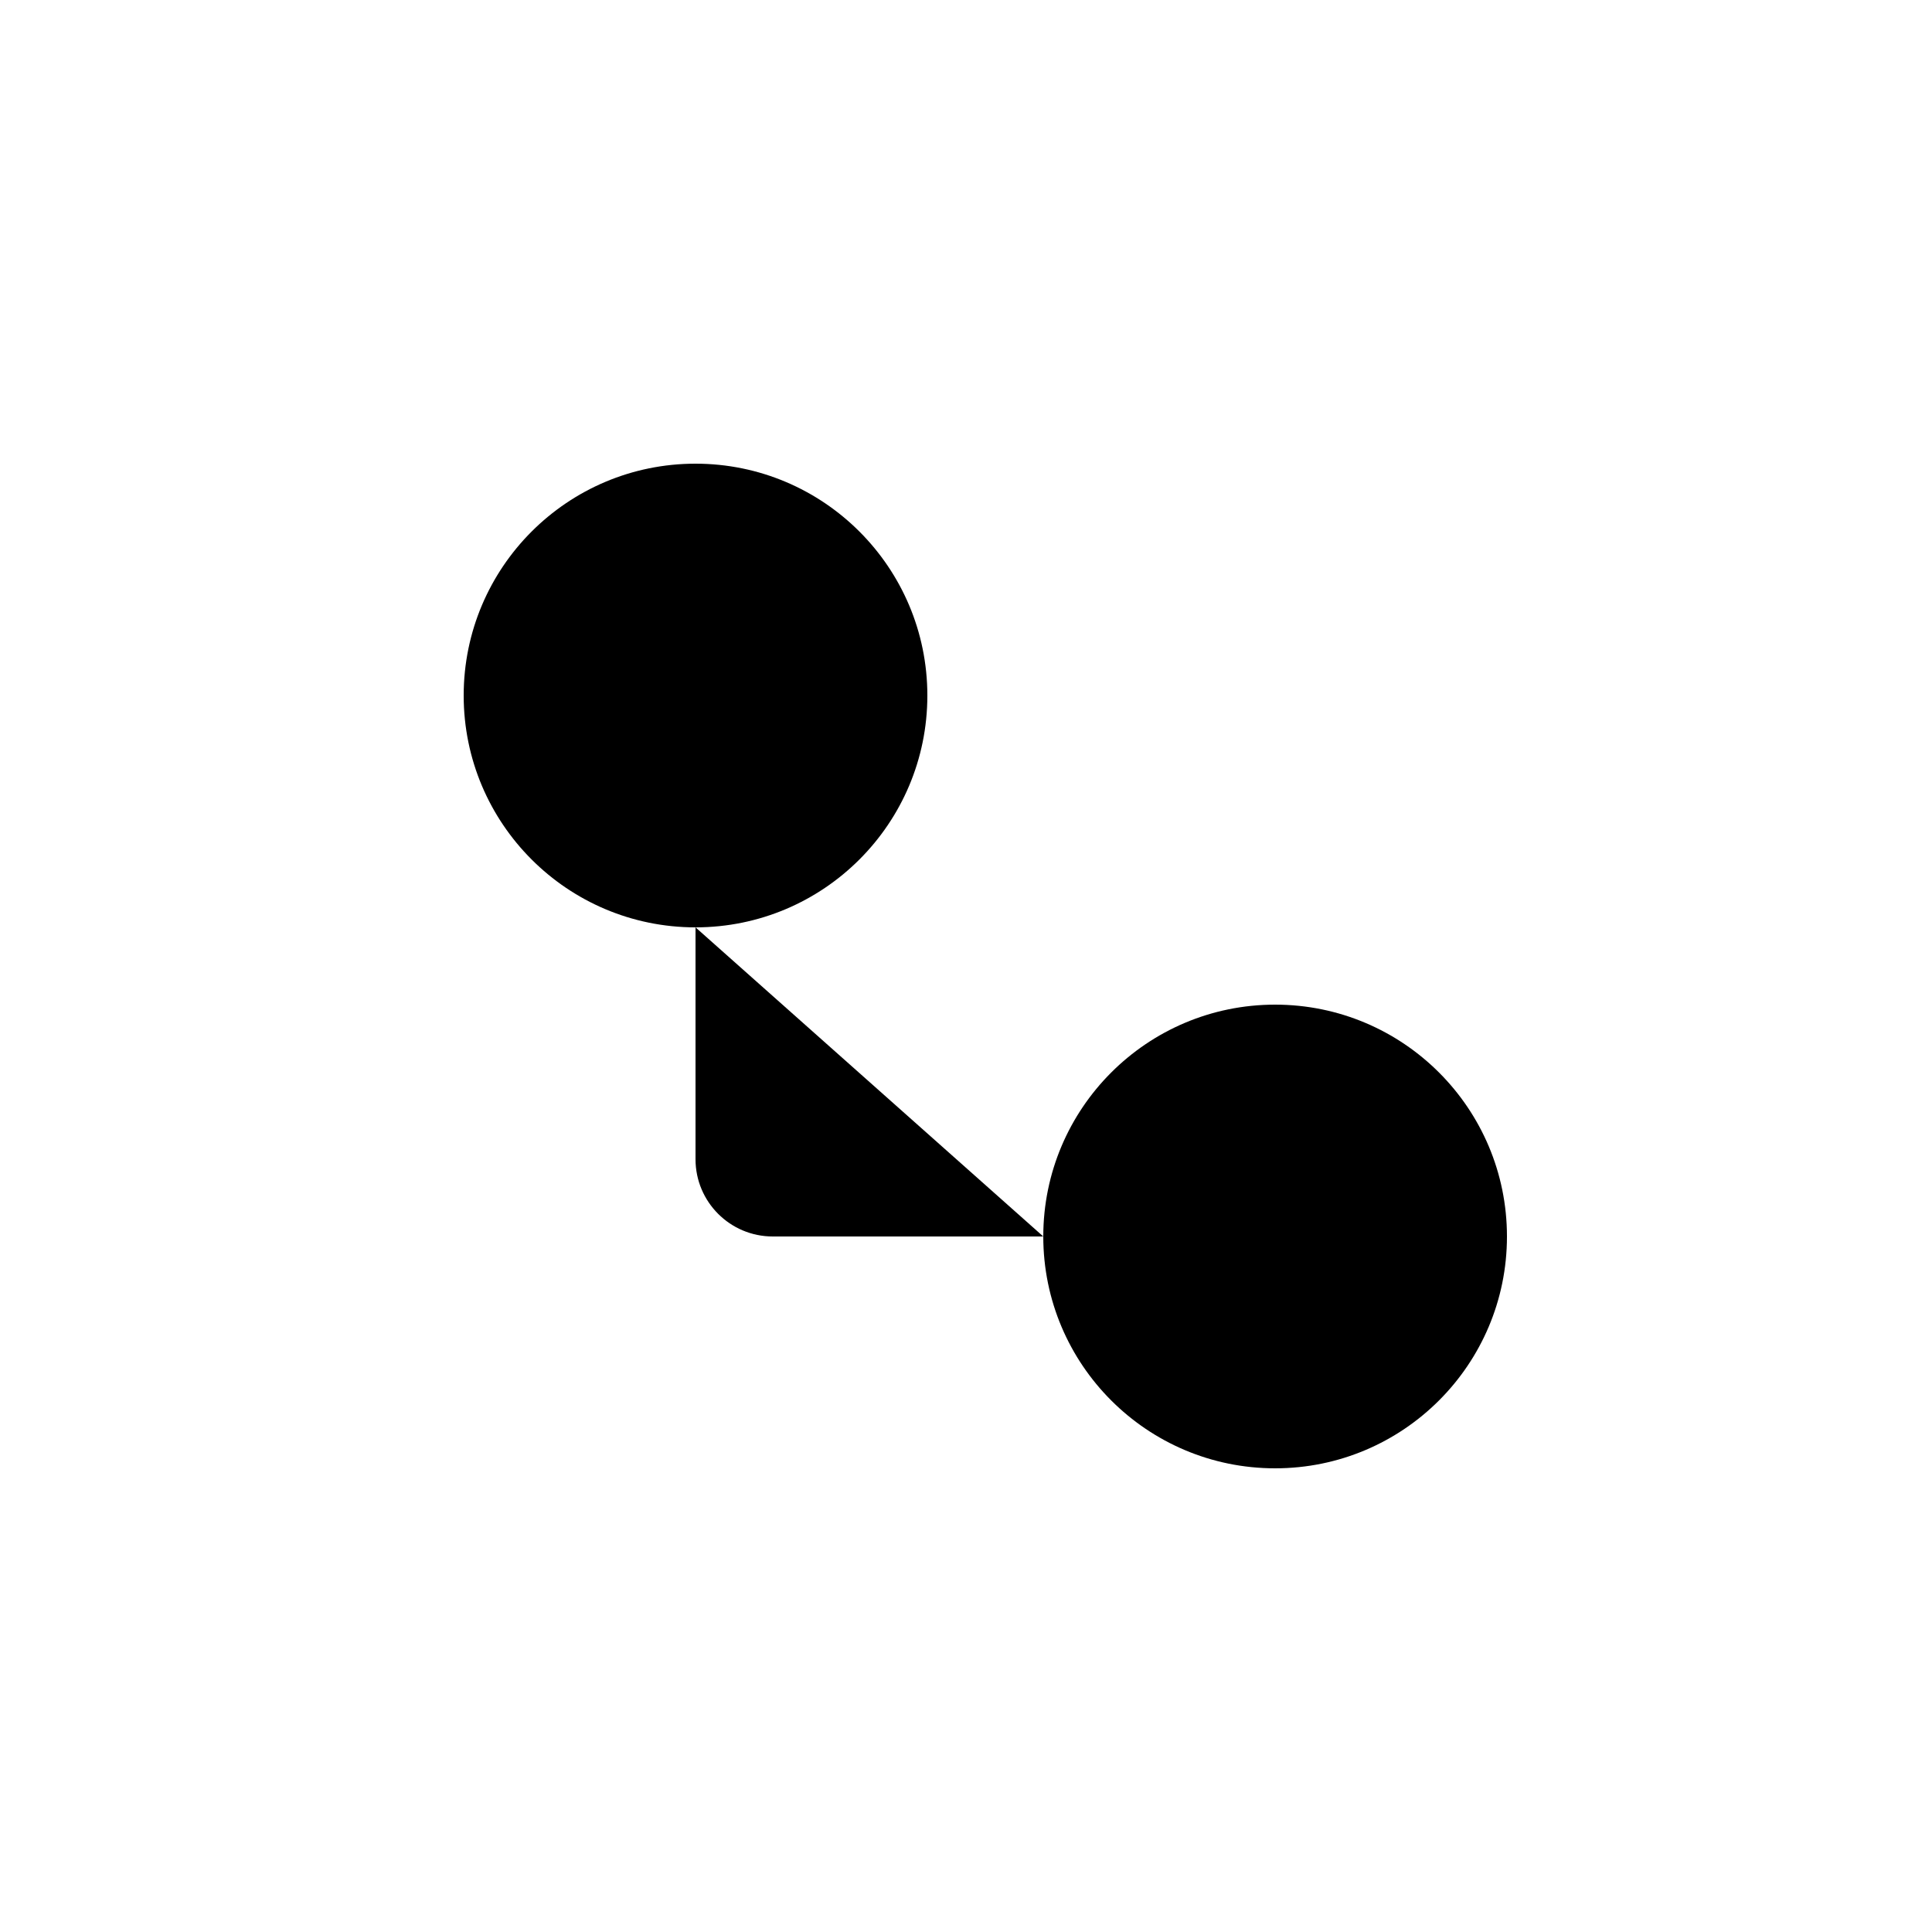 <svg width="50" height="50" viewBox="0 0 50 50" xmlns="http://www.w3.org/2000/svg">
<circle cx="18" cy="18" r="6"/>
<circle cx="33" cy="32" r="6"/>
<path d="M18 24V30C18 31.105 18.895 32 20 32H27"/>
</svg>
